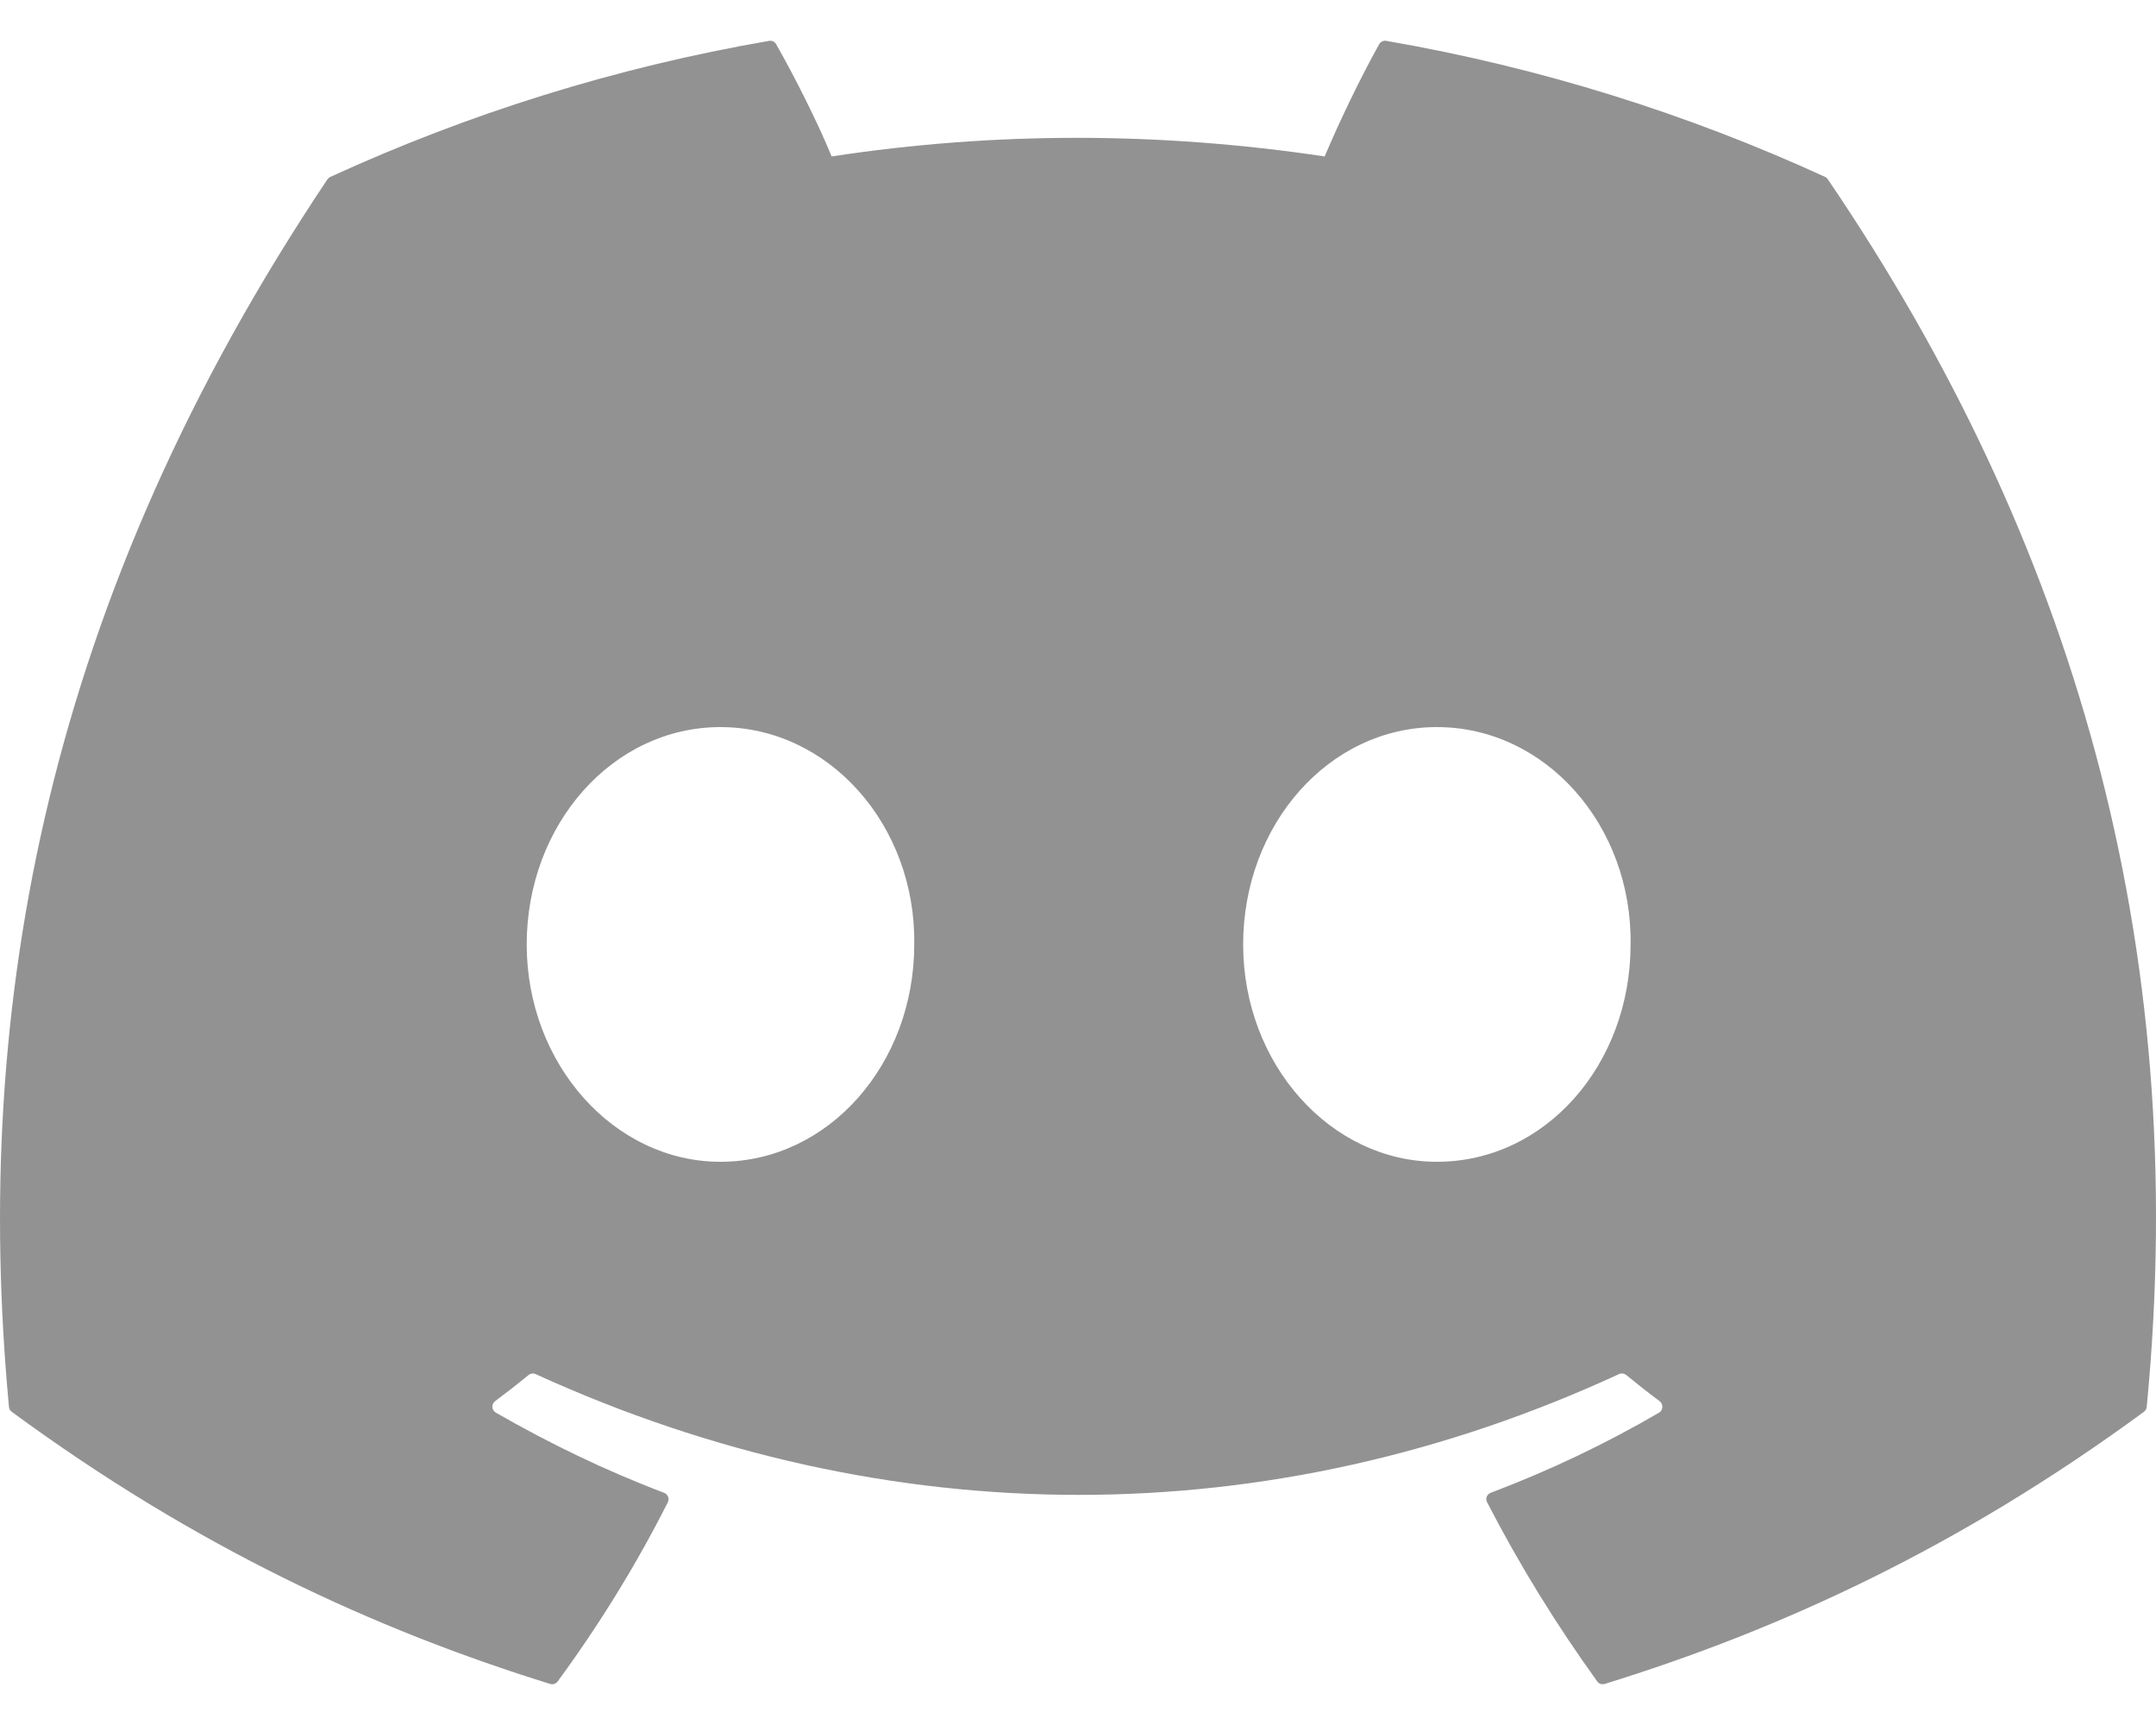 <svg width="20" height="16" viewBox="0 0 20 16" fill="none" xmlns="http://www.w3.org/2000/svg">
    <path d="M16.931 1.641C15.656 1.056 14.289 0.626 12.86 0.379C12.834 0.374 12.808 0.386 12.794 0.41C12.619 0.722 12.424 1.13 12.288 1.451C10.75 1.221 9.221 1.221 7.715 1.451C7.579 1.123 7.377 0.722 7.2 0.41C7.187 0.387 7.161 0.375 7.135 0.379C5.707 0.625 4.34 1.056 3.064 1.641C3.053 1.646 3.044 1.654 3.037 1.664C0.444 5.538 -0.266 9.316 0.083 13.048C0.084 13.066 0.094 13.084 0.109 13.095C1.819 14.351 3.476 15.114 5.103 15.619C5.129 15.627 5.156 15.618 5.173 15.596C5.558 15.071 5.901 14.517 6.195 13.934C6.212 13.9 6.195 13.86 6.16 13.846C5.616 13.64 5.098 13.389 4.6 13.103C4.56 13.08 4.557 13.023 4.593 12.996C4.698 12.918 4.803 12.836 4.903 12.754C4.921 12.739 4.947 12.735 4.968 12.745C8.241 14.239 11.785 14.239 15.019 12.745C15.04 12.735 15.066 12.738 15.085 12.753C15.185 12.835 15.29 12.918 15.395 12.996C15.431 13.023 15.429 13.08 15.39 13.103C14.891 13.394 14.373 13.64 13.829 13.846C13.793 13.859 13.777 13.9 13.795 13.934C14.095 14.516 14.438 15.07 14.816 15.595C14.832 15.618 14.86 15.627 14.886 15.619C16.52 15.114 18.177 14.351 19.888 13.095C19.903 13.084 19.912 13.067 19.914 13.049C20.331 8.735 19.215 4.987 16.957 1.665C16.951 1.654 16.942 1.646 16.931 1.641ZM6.683 10.776C5.698 10.776 4.886 9.871 4.886 8.76C4.886 7.649 5.682 6.744 6.683 6.744C7.692 6.744 8.497 7.657 8.481 8.76C8.481 9.871 7.685 10.776 6.683 10.776ZM13.329 10.776C12.344 10.776 11.532 9.871 11.532 8.76C11.532 7.649 12.328 6.744 13.329 6.744C14.338 6.744 15.142 7.657 15.126 8.76C15.126 9.871 14.338 10.776 13.329 10.776Z" fill="#929292"/>
    </svg>
    